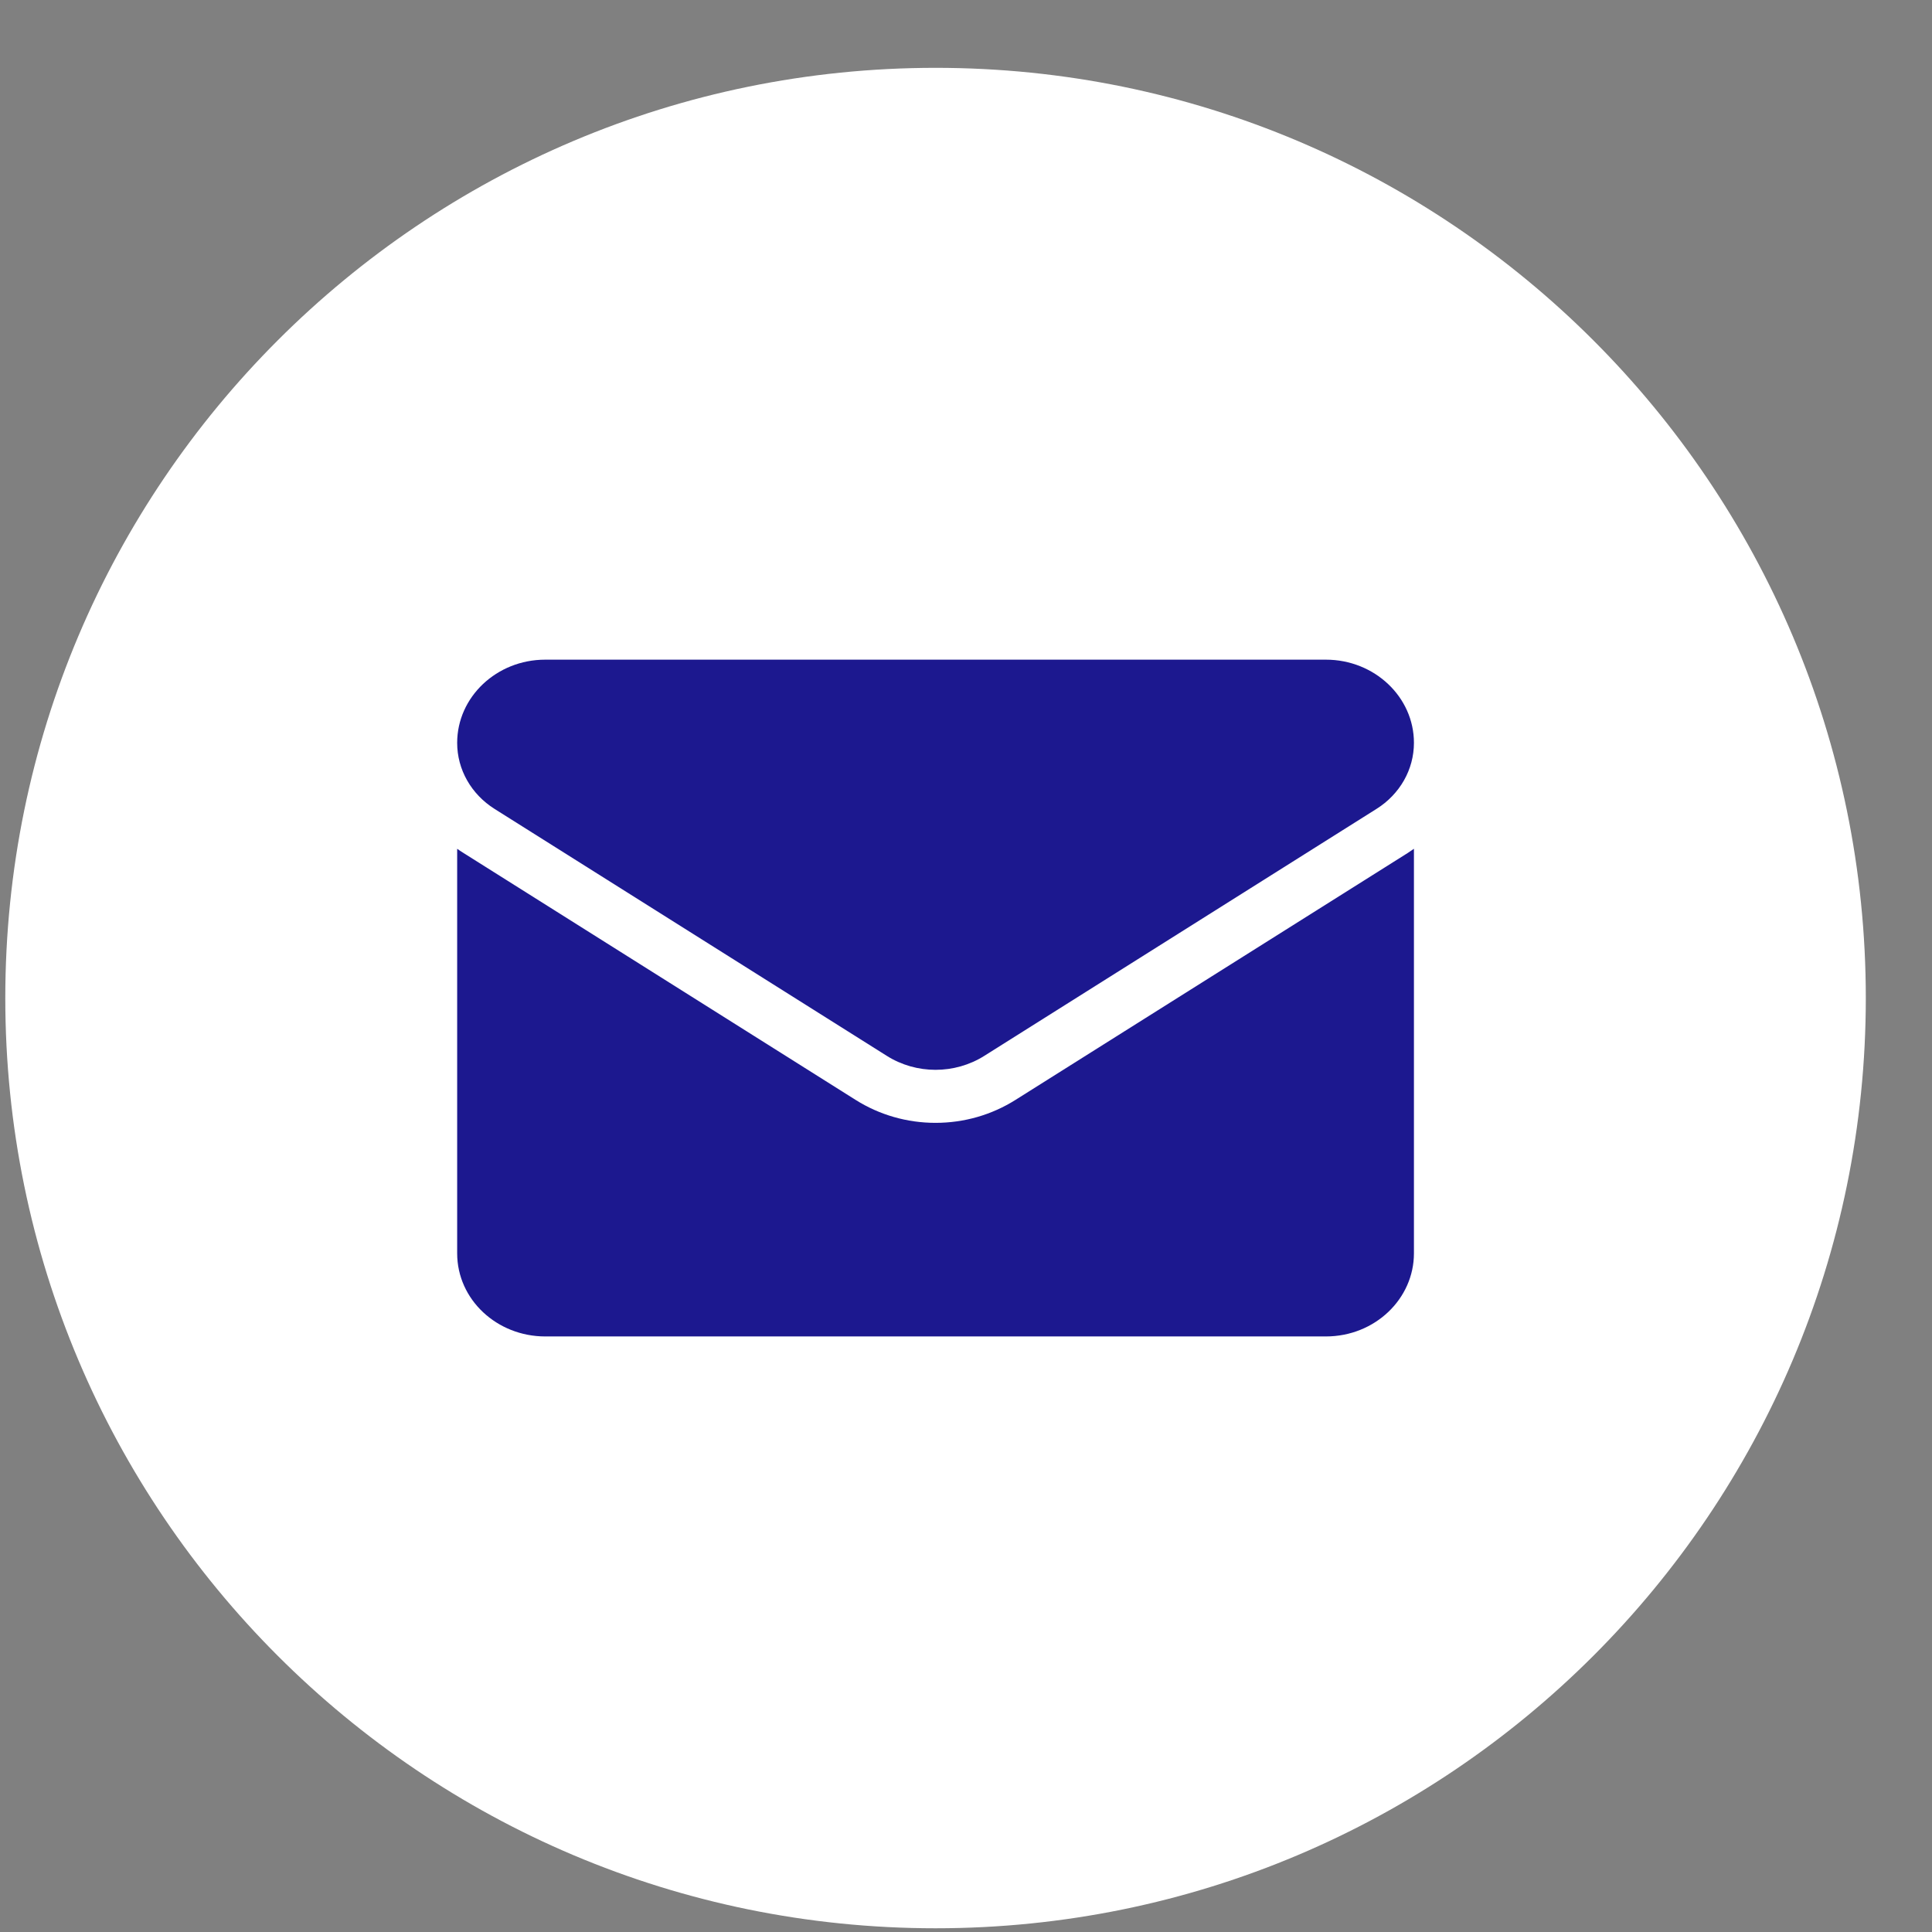 <svg width="27" height="27" viewBox="0 0 27 27" fill="none" xmlns="http://www.w3.org/2000/svg">
<rect x="0" y="0" width="27" height="27" fill="#808080" stroke="none"/>
<path d="M26.075 13.948C26.075 21.128 20.254 26.948 13.075 26.948C5.895 26.948 0.074 21.128 0.074 13.948C0.074 6.769 5.895 0.948 13.075 0.948C20.254 0.948 26.075 6.769 26.075 13.948Z" fill="white"/>
<path d="M14.192 15.371C13.859 15.581 13.473 15.692 13.074 15.692C12.676 15.692 12.29 15.581 11.957 15.371L6.478 11.921C6.447 11.902 6.418 11.882 6.389 11.862V17.515C6.389 18.163 6.946 18.677 7.62 18.677H18.529C19.215 18.677 19.76 18.151 19.76 17.515V11.862C19.731 11.882 19.701 11.902 19.671 11.922L14.192 15.371Z" fill="#1C188F"/>
<path d="M6.912 11.305L12.392 14.755C12.599 14.886 12.837 14.951 13.074 14.951C13.312 14.951 13.55 14.886 13.757 14.755L19.236 11.305C19.564 11.099 19.76 10.754 19.76 10.381C19.76 9.74 19.208 9.219 18.53 9.219H7.619C6.941 9.219 6.389 9.74 6.389 10.382C6.389 10.754 6.585 11.099 6.912 11.305Z" fill="#1C188F"/>
</svg>
